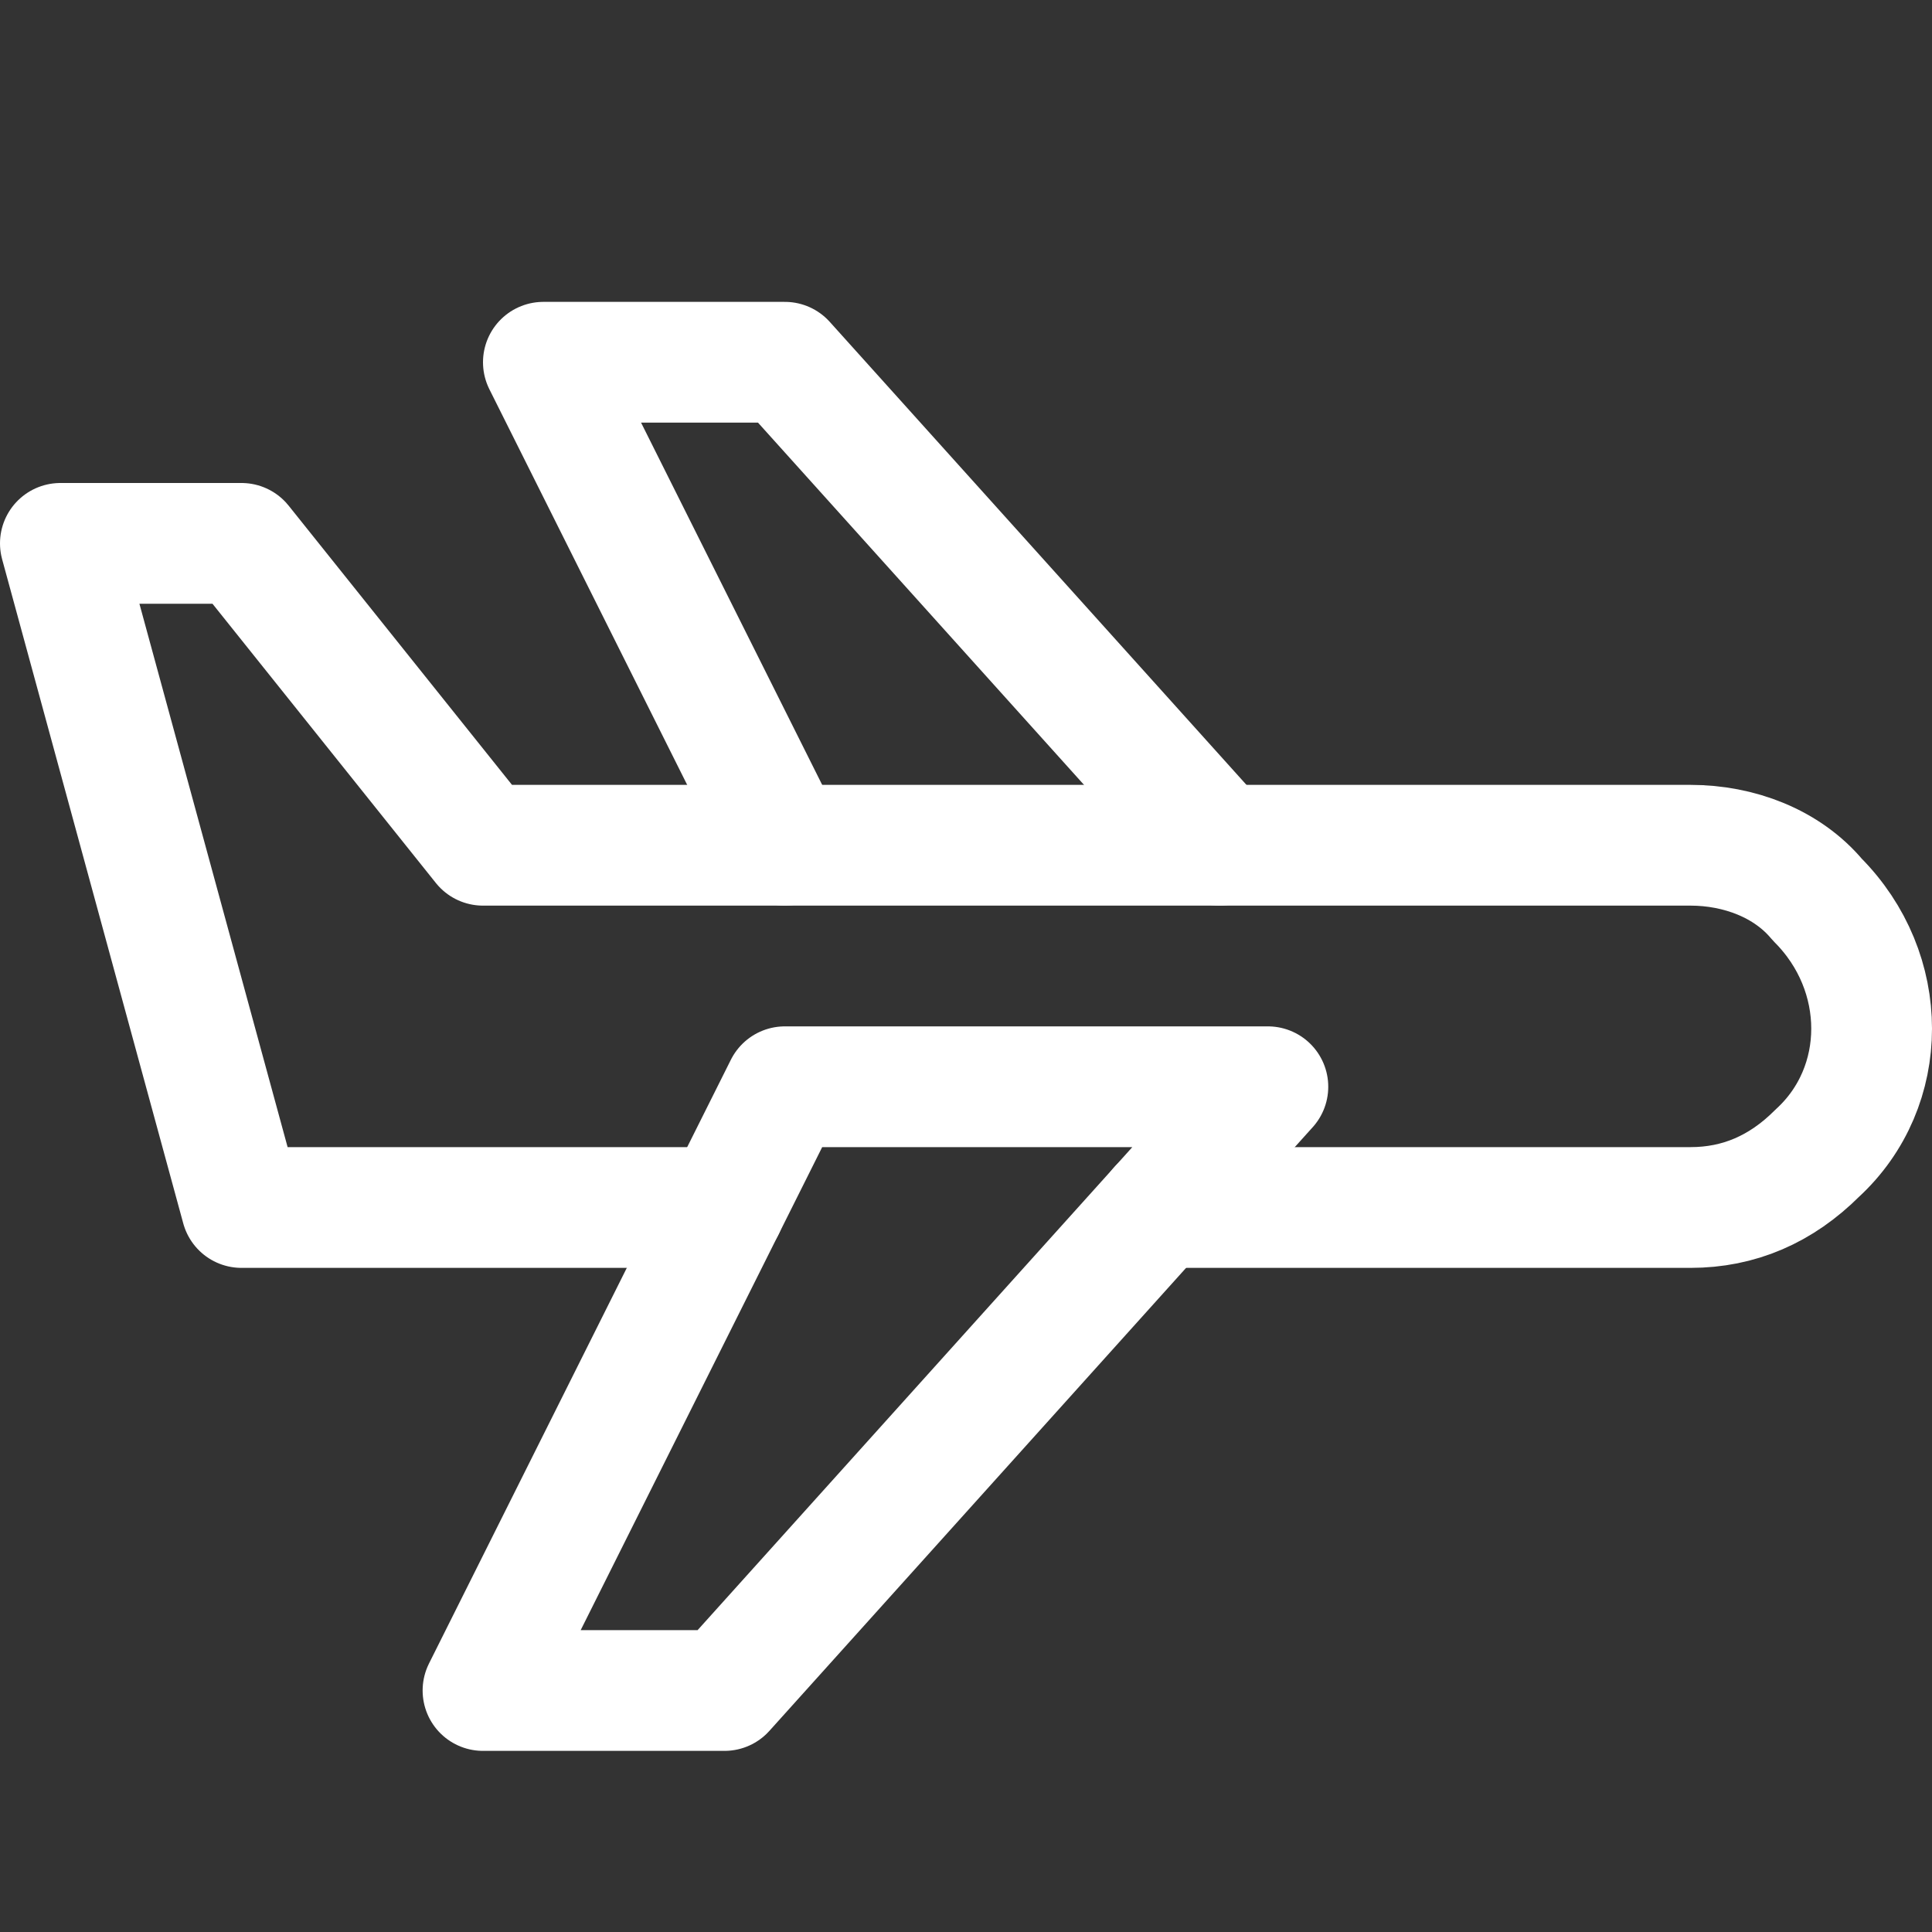 <?xml version="1.0" encoding="utf-8"?>

<!-- Uploaded to: SVG Repo, www.svgrepo.com, Generator: SVG Repo Mixer Tools -->
<svg version="1.1" id="Icons" xmlns="http://www.w3.org/2000/svg" xmlns:xlink="http://www.w3.org/1999/xlink" 
	 viewBox="0 0 32 32" xml:space="preserve">
<rect x="0" y="0" width="32" height="32" fill="#333333" stroke="none"/>
<style type="text/css">
	.st0{fill:none;stroke:#fff;stroke-width:2;stroke-linecap:round;stroke-linejoin:round;stroke-miterlimit:10;}
	.st1{fill:none;stroke:#fff;stroke-width:2;stroke-linejoin:round;stroke-miterlimit:10;}
</style>
<polygon class="st0" points="13,18 21,18 12,28 8,28 "/>
<polyline class="st0" points="20.2,14 13,6 9,6 13,14 "/>
<path class="st0" d="M12,20H4L1,9h3l4,5H28c0.8,0,1.6,0.3,2.1,0.9l0,0c1.2,1.2,1.2,3.1,0,4.2l0,0C29.5,19.7,28.8,20,28,20h-8.8"/>
</svg>